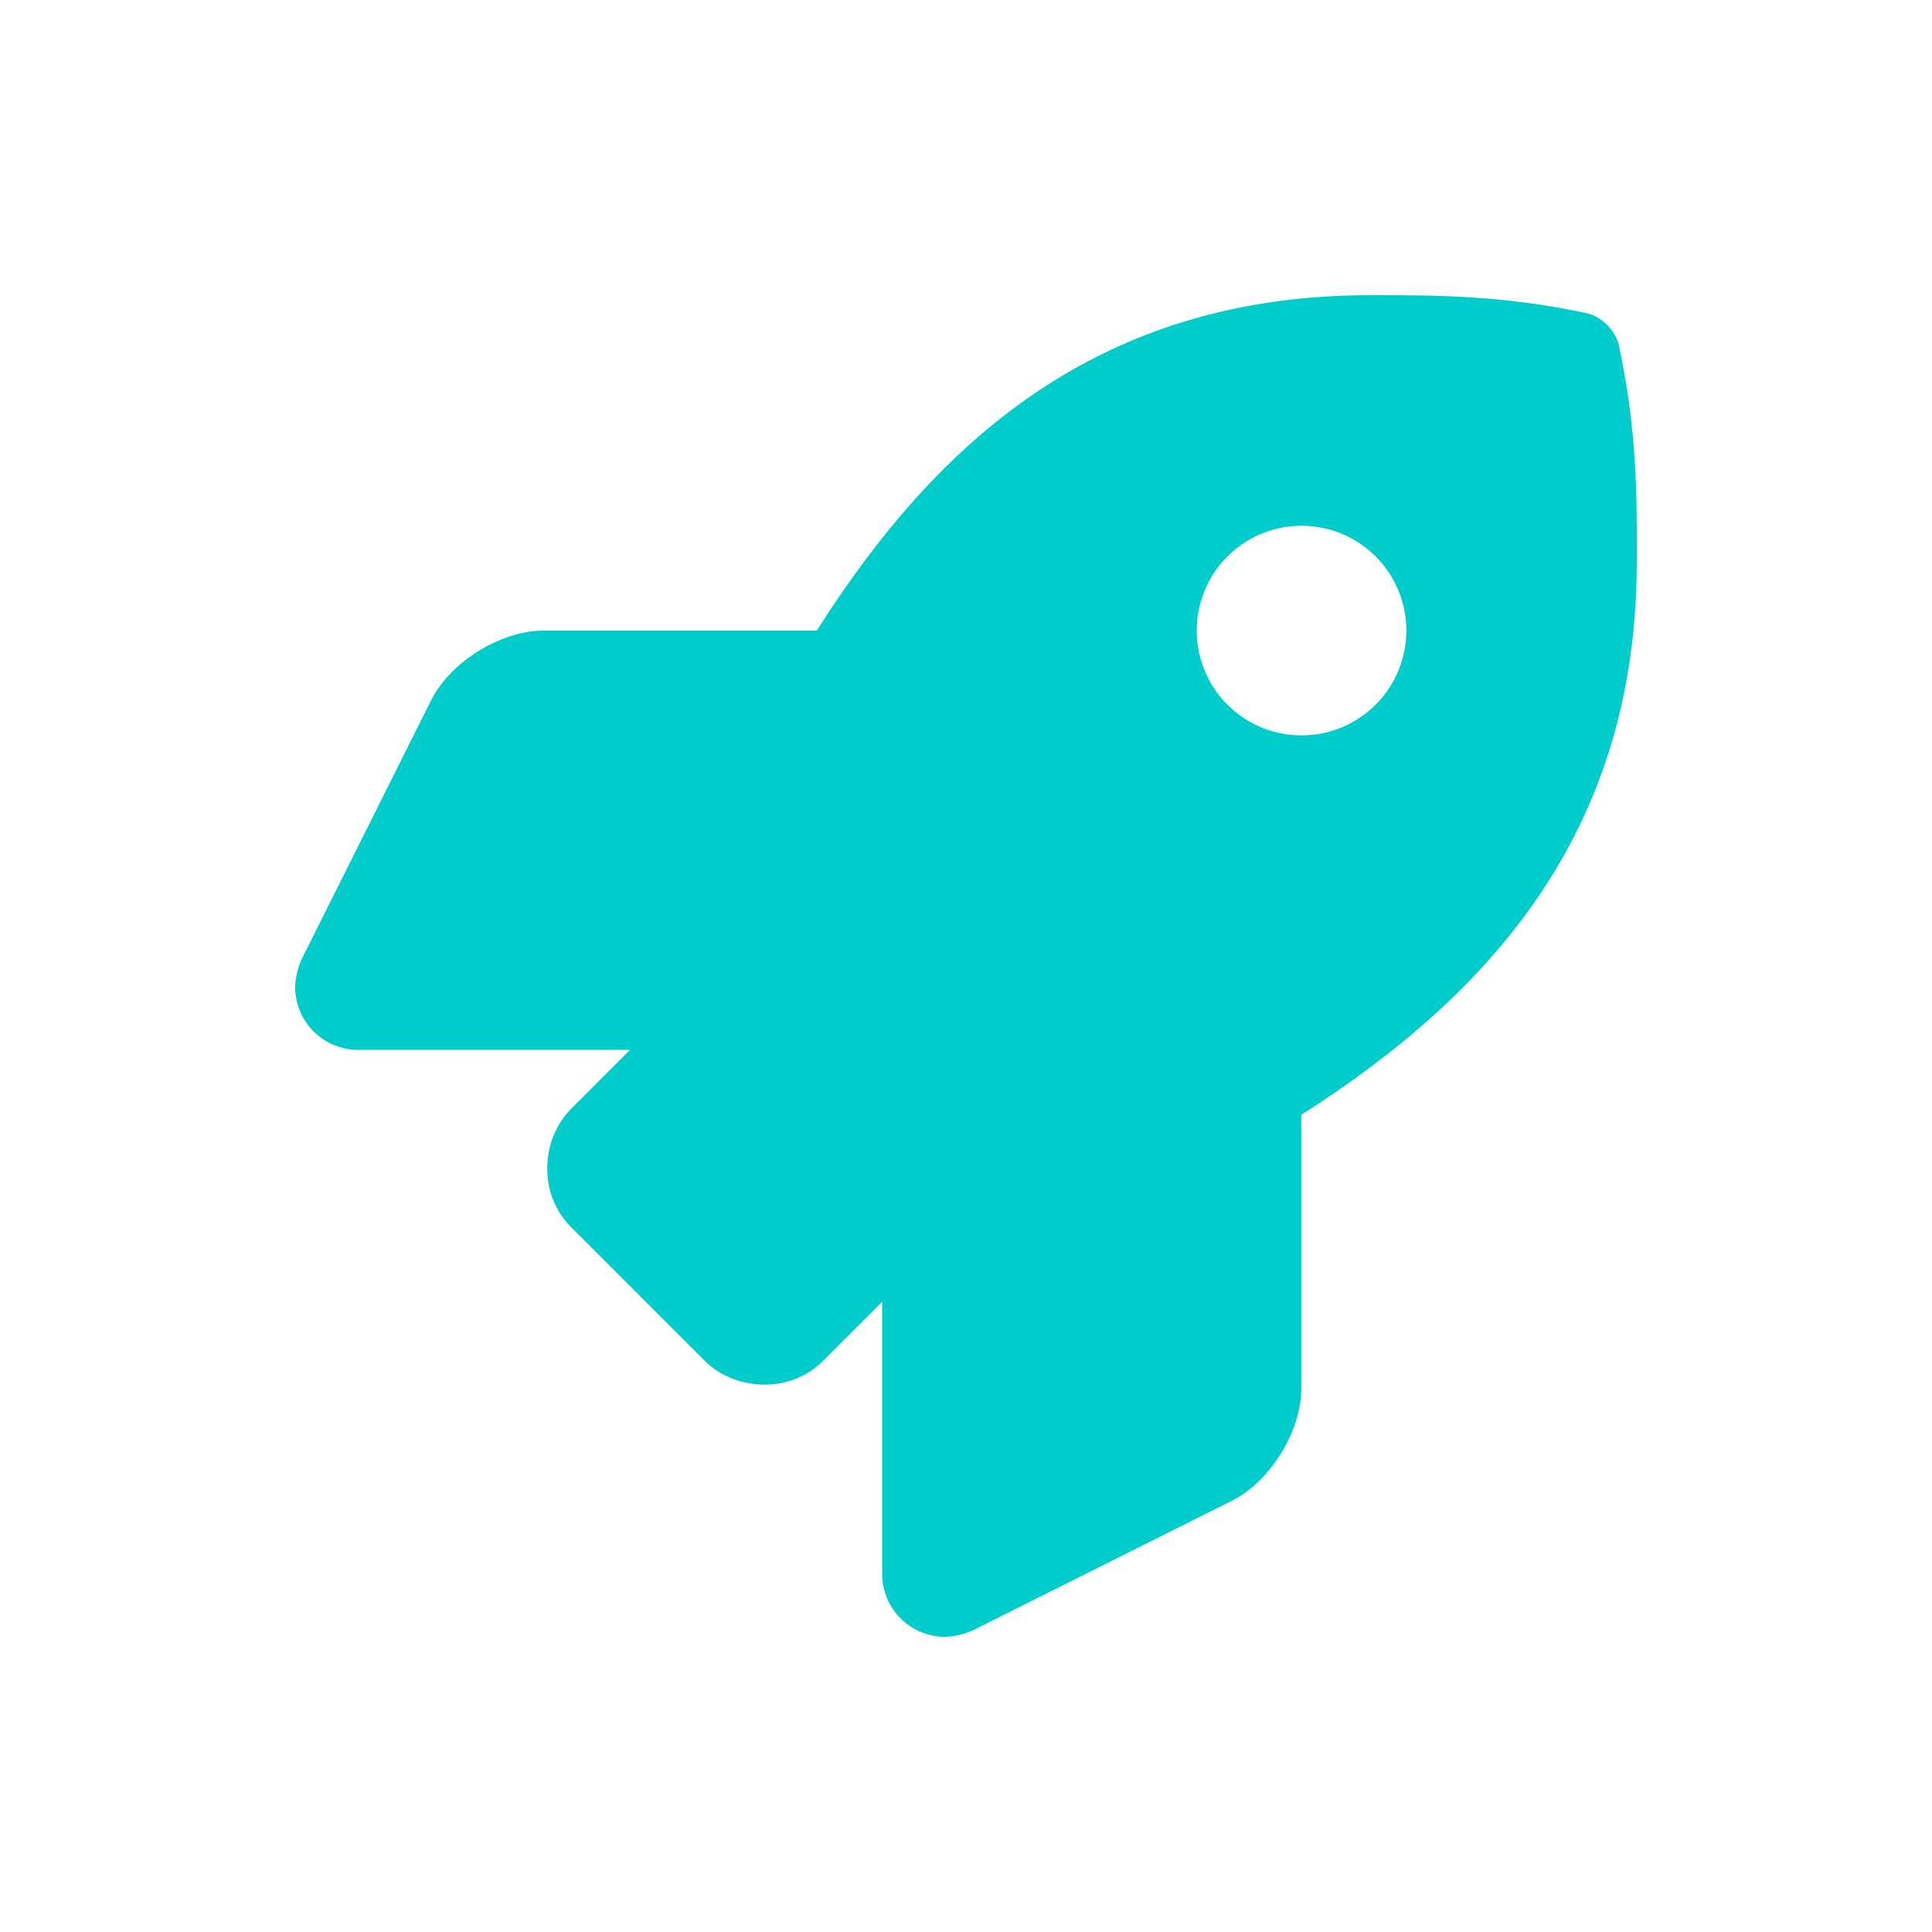 <svg width="72" height="72" viewBox="0 0 72 72" fill="none" xmlns="http://www.w3.org/2000/svg">
<g clip-path="url(#clip0)">
<path d="M60.328 12.865C60.212 12.325 59.678 11.79 59.136 11.674C55.992 11 53.53 11 51.079 11C40.998 11 34.952 16.391 30.439 23.5H20.262C18.665 23.502 16.789 24.66 16.073 26.086L11.246 35.736C11.097 36.065 11.013 36.42 11 36.781C11 37.403 11.247 37.999 11.687 38.438C12.127 38.878 12.723 39.125 13.344 39.125H23.482L21.287 41.319C20.177 42.429 20.018 44.469 21.287 45.738L26.258 50.709C27.348 51.802 29.399 51.994 30.68 50.709L32.875 48.515V58.656C32.875 59.278 33.122 59.874 33.562 60.313C34.001 60.753 34.597 61 35.219 61C35.58 60.987 35.935 60.903 36.265 60.754L45.906 55.931C47.335 55.218 48.495 53.343 48.495 51.745V41.547C55.584 37.024 60.998 30.96 60.998 20.932C61.007 18.471 61.007 16.009 60.328 12.865ZM48.504 27.406C47.731 27.406 46.976 27.177 46.334 26.747C45.692 26.318 45.191 25.708 44.896 24.994C44.6 24.28 44.523 23.495 44.674 22.737C44.825 21.98 45.197 21.284 45.743 20.738C46.289 20.191 46.985 19.819 47.743 19.669C48.501 19.518 49.286 19.596 50 19.891C50.714 20.187 51.324 20.688 51.753 21.33C52.182 21.972 52.411 22.727 52.411 23.5C52.41 24.536 51.999 25.529 51.266 26.262C50.533 26.994 49.54 27.406 48.504 27.406Z" fill="#00CCCC"/>
</g>
<defs>
<clipPath id="clip0">
<rect width="50" height="50" fill="white" transform="translate(11 11)"/>
</clipPath>
</defs>
</svg>
